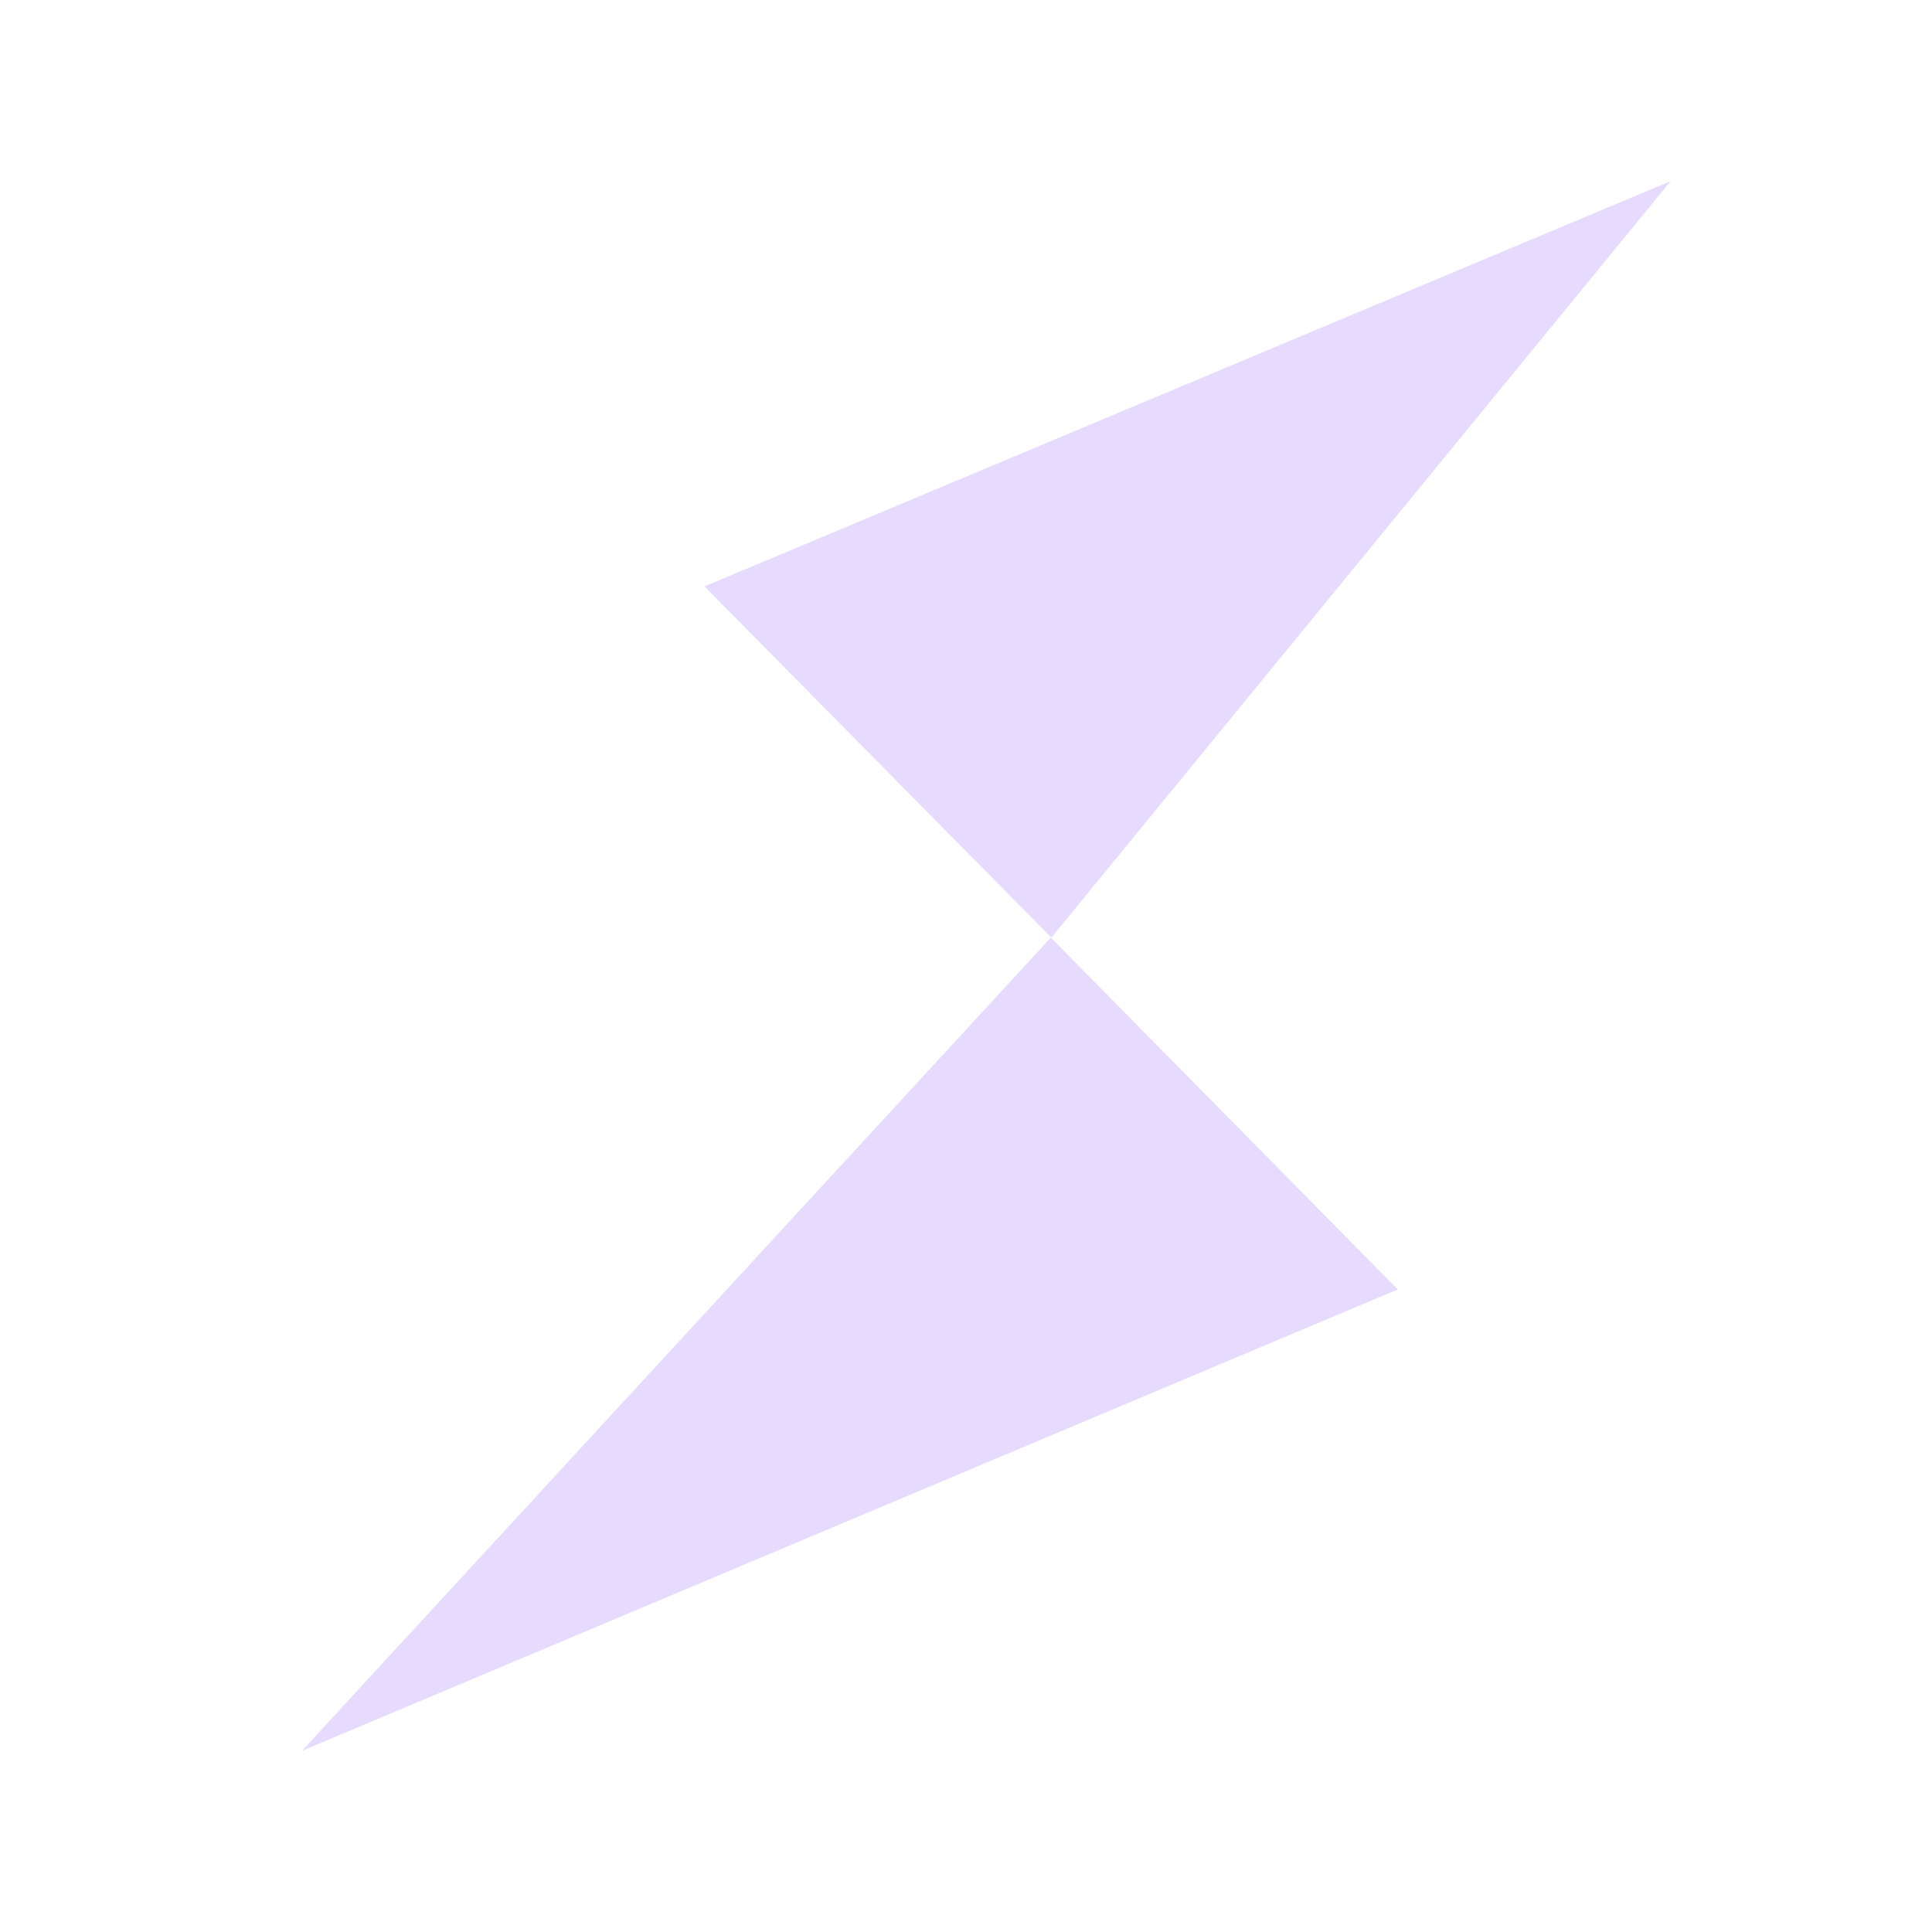 <svg width="32" height="32" viewBox="0 0 32 32" fill="none" xmlns="http://www.w3.org/2000/svg">
<path d="M5 29L23.151 21.357L17.405 15.53L5 29ZM11.668 9.713L17.414 15.53L27.671 3L11.668 9.713Z" fill="#E6DAFE"/>
</svg>
